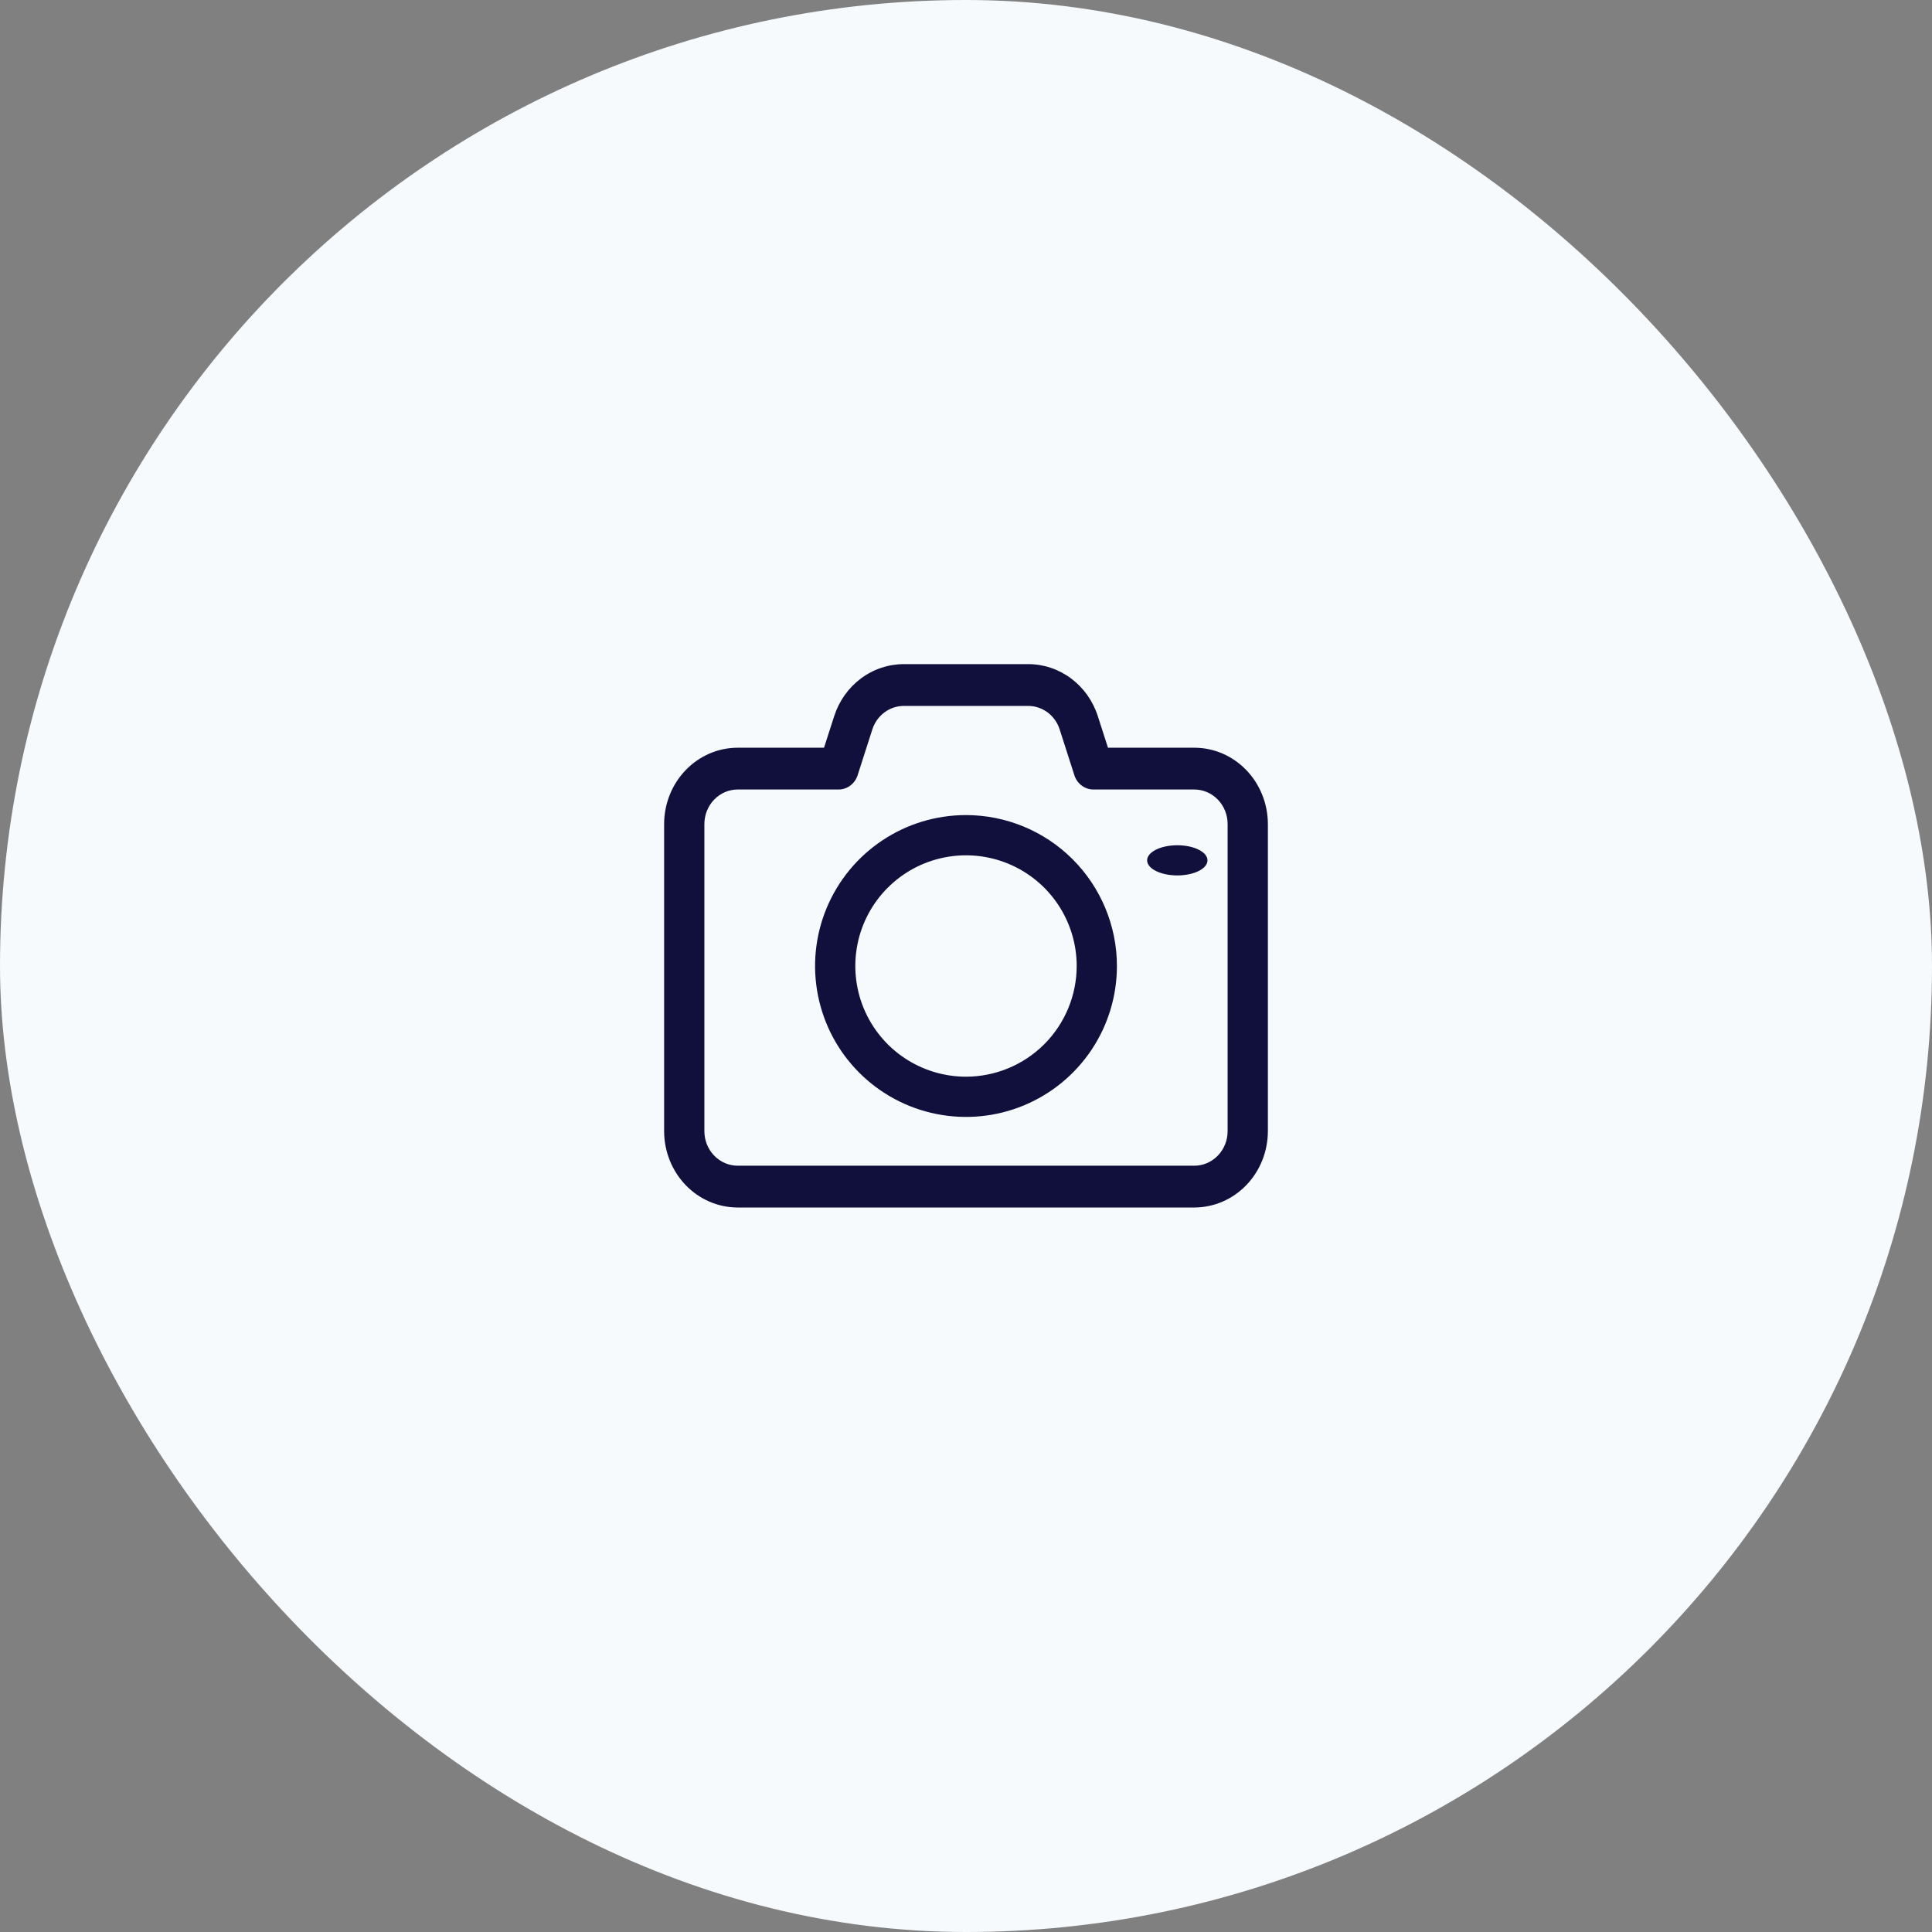 <svg width="68" height="68" viewBox="0 0 68 68" fill="none" xmlns="http://www.w3.org/2000/svg">
	<rect x="0" y="0" width="68" height="68" fill="#808080" stroke="none"/>
	<rect width="68" height="68" rx="34" fill="#F6FAFD" />
	<path d="M42.038 26.317H38.997L38.642 25.214C38.472 24.678 38.143 24.212 37.702 23.882C37.261 23.552 36.731 23.374 36.188 23.375H31.812C31.269 23.375 30.739 23.552 30.299 23.882C29.858 24.212 29.529 24.678 29.358 25.214L29.003 26.317H25.962C25.276 26.318 24.619 26.601 24.134 27.105C23.648 27.609 23.376 28.291 23.375 29.004V39.817C23.377 40.528 23.65 41.21 24.134 41.713C24.619 42.216 25.276 42.499 25.962 42.5H42.041C42.726 42.498 43.383 42.215 43.867 41.711C44.352 41.208 44.624 40.525 44.625 39.814V29.001C44.623 28.289 44.35 27.607 43.865 27.104C43.381 26.601 42.724 26.318 42.038 26.317ZM43.208 39.814C43.208 40.136 43.085 40.445 42.865 40.672C42.646 40.9 42.348 41.029 42.038 41.029H25.962C25.652 41.029 25.354 40.9 25.135 40.672C24.915 40.445 24.792 40.136 24.792 39.814V29.001C24.793 28.679 24.916 28.371 25.136 28.144C25.355 27.917 25.652 27.789 25.962 27.788H29.514C29.663 27.788 29.808 27.74 29.928 27.649C30.049 27.559 30.139 27.432 30.186 27.285L30.702 25.677C30.779 25.435 30.928 25.224 31.128 25.075C31.327 24.926 31.566 24.846 31.812 24.846H36.188C36.434 24.846 36.673 24.926 36.873 25.075C37.072 25.224 37.221 25.435 37.298 25.677L37.814 27.285C37.861 27.432 37.951 27.559 38.072 27.649C38.193 27.74 38.337 27.788 38.486 27.788H42.038C42.348 27.789 42.646 27.917 42.865 28.145C43.085 28.373 43.208 28.681 43.208 29.004V39.814Z" fill="#11103D" />
	<path d="M34 28.688C32.949 28.688 31.922 28.999 31.049 29.583C30.175 30.167 29.494 30.996 29.092 31.967C28.69 32.938 28.585 34.006 28.79 35.036C28.995 36.067 29.5 37.014 30.244 37.757C30.986 38.499 31.933 39.005 32.964 39.21C33.994 39.415 35.062 39.31 36.033 38.908C37.004 38.506 37.833 37.825 38.417 36.952C39.001 36.078 39.312 35.051 39.312 34C39.311 32.592 38.751 31.241 37.755 30.245C36.759 29.249 35.408 28.689 34 28.688ZM34 37.896C33.23 37.896 32.476 37.667 31.836 37.239C31.195 36.811 30.696 36.203 30.401 35.491C30.106 34.779 30.029 33.996 30.179 33.24C30.329 32.484 30.7 31.79 31.245 31.245C31.79 30.7 32.484 30.329 33.24 30.179C33.996 30.029 34.779 30.106 35.491 30.401C36.203 30.696 36.811 31.195 37.239 31.836C37.667 32.476 37.896 33.23 37.896 34C37.895 35.033 37.484 36.023 36.754 36.754C36.023 37.484 35.033 37.895 34 37.896Z" fill="#11103D" />
	<path d="M41.438 30.812C42.024 30.812 42.5 30.575 42.5 30.281C42.5 29.988 42.024 29.75 41.438 29.75C40.851 29.75 40.375 29.988 40.375 30.281C40.375 30.575 40.851 30.812 41.438 30.812Z" fill="#11103D" />
</svg>
